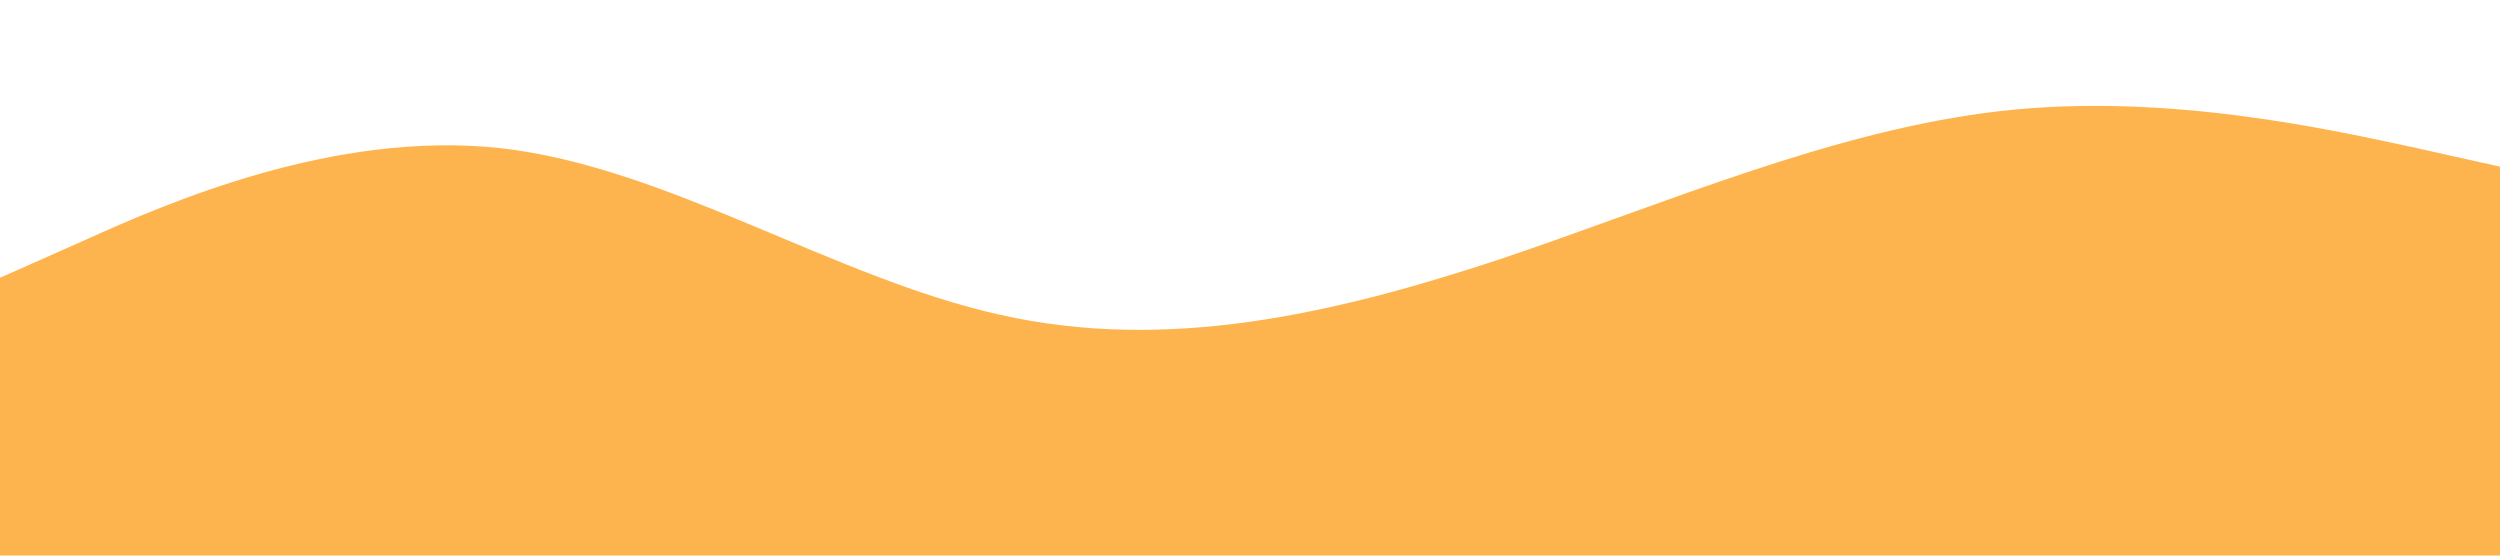 <?xml version="1.0" standalone="no"?><svg xmlns="http://www.w3.org/2000/svg" viewBox="0 0 1440 320"><path fill="#FDB44E" fill-opacity="1" d="M0,160L48,138.7C96,117,192,75,288,85.3C384,96,480,160,576,181.3C672,203,768,181,864,149.3C960,117,1056,75,1152,64C1248,53,1344,75,1392,85.3L1440,96L1440,320L1392,320C1344,320,1248,320,1152,320C1056,320,960,320,864,320C768,320,672,320,576,320C480,320,384,320,288,320C192,320,96,320,48,320L0,320Z"></path></svg>